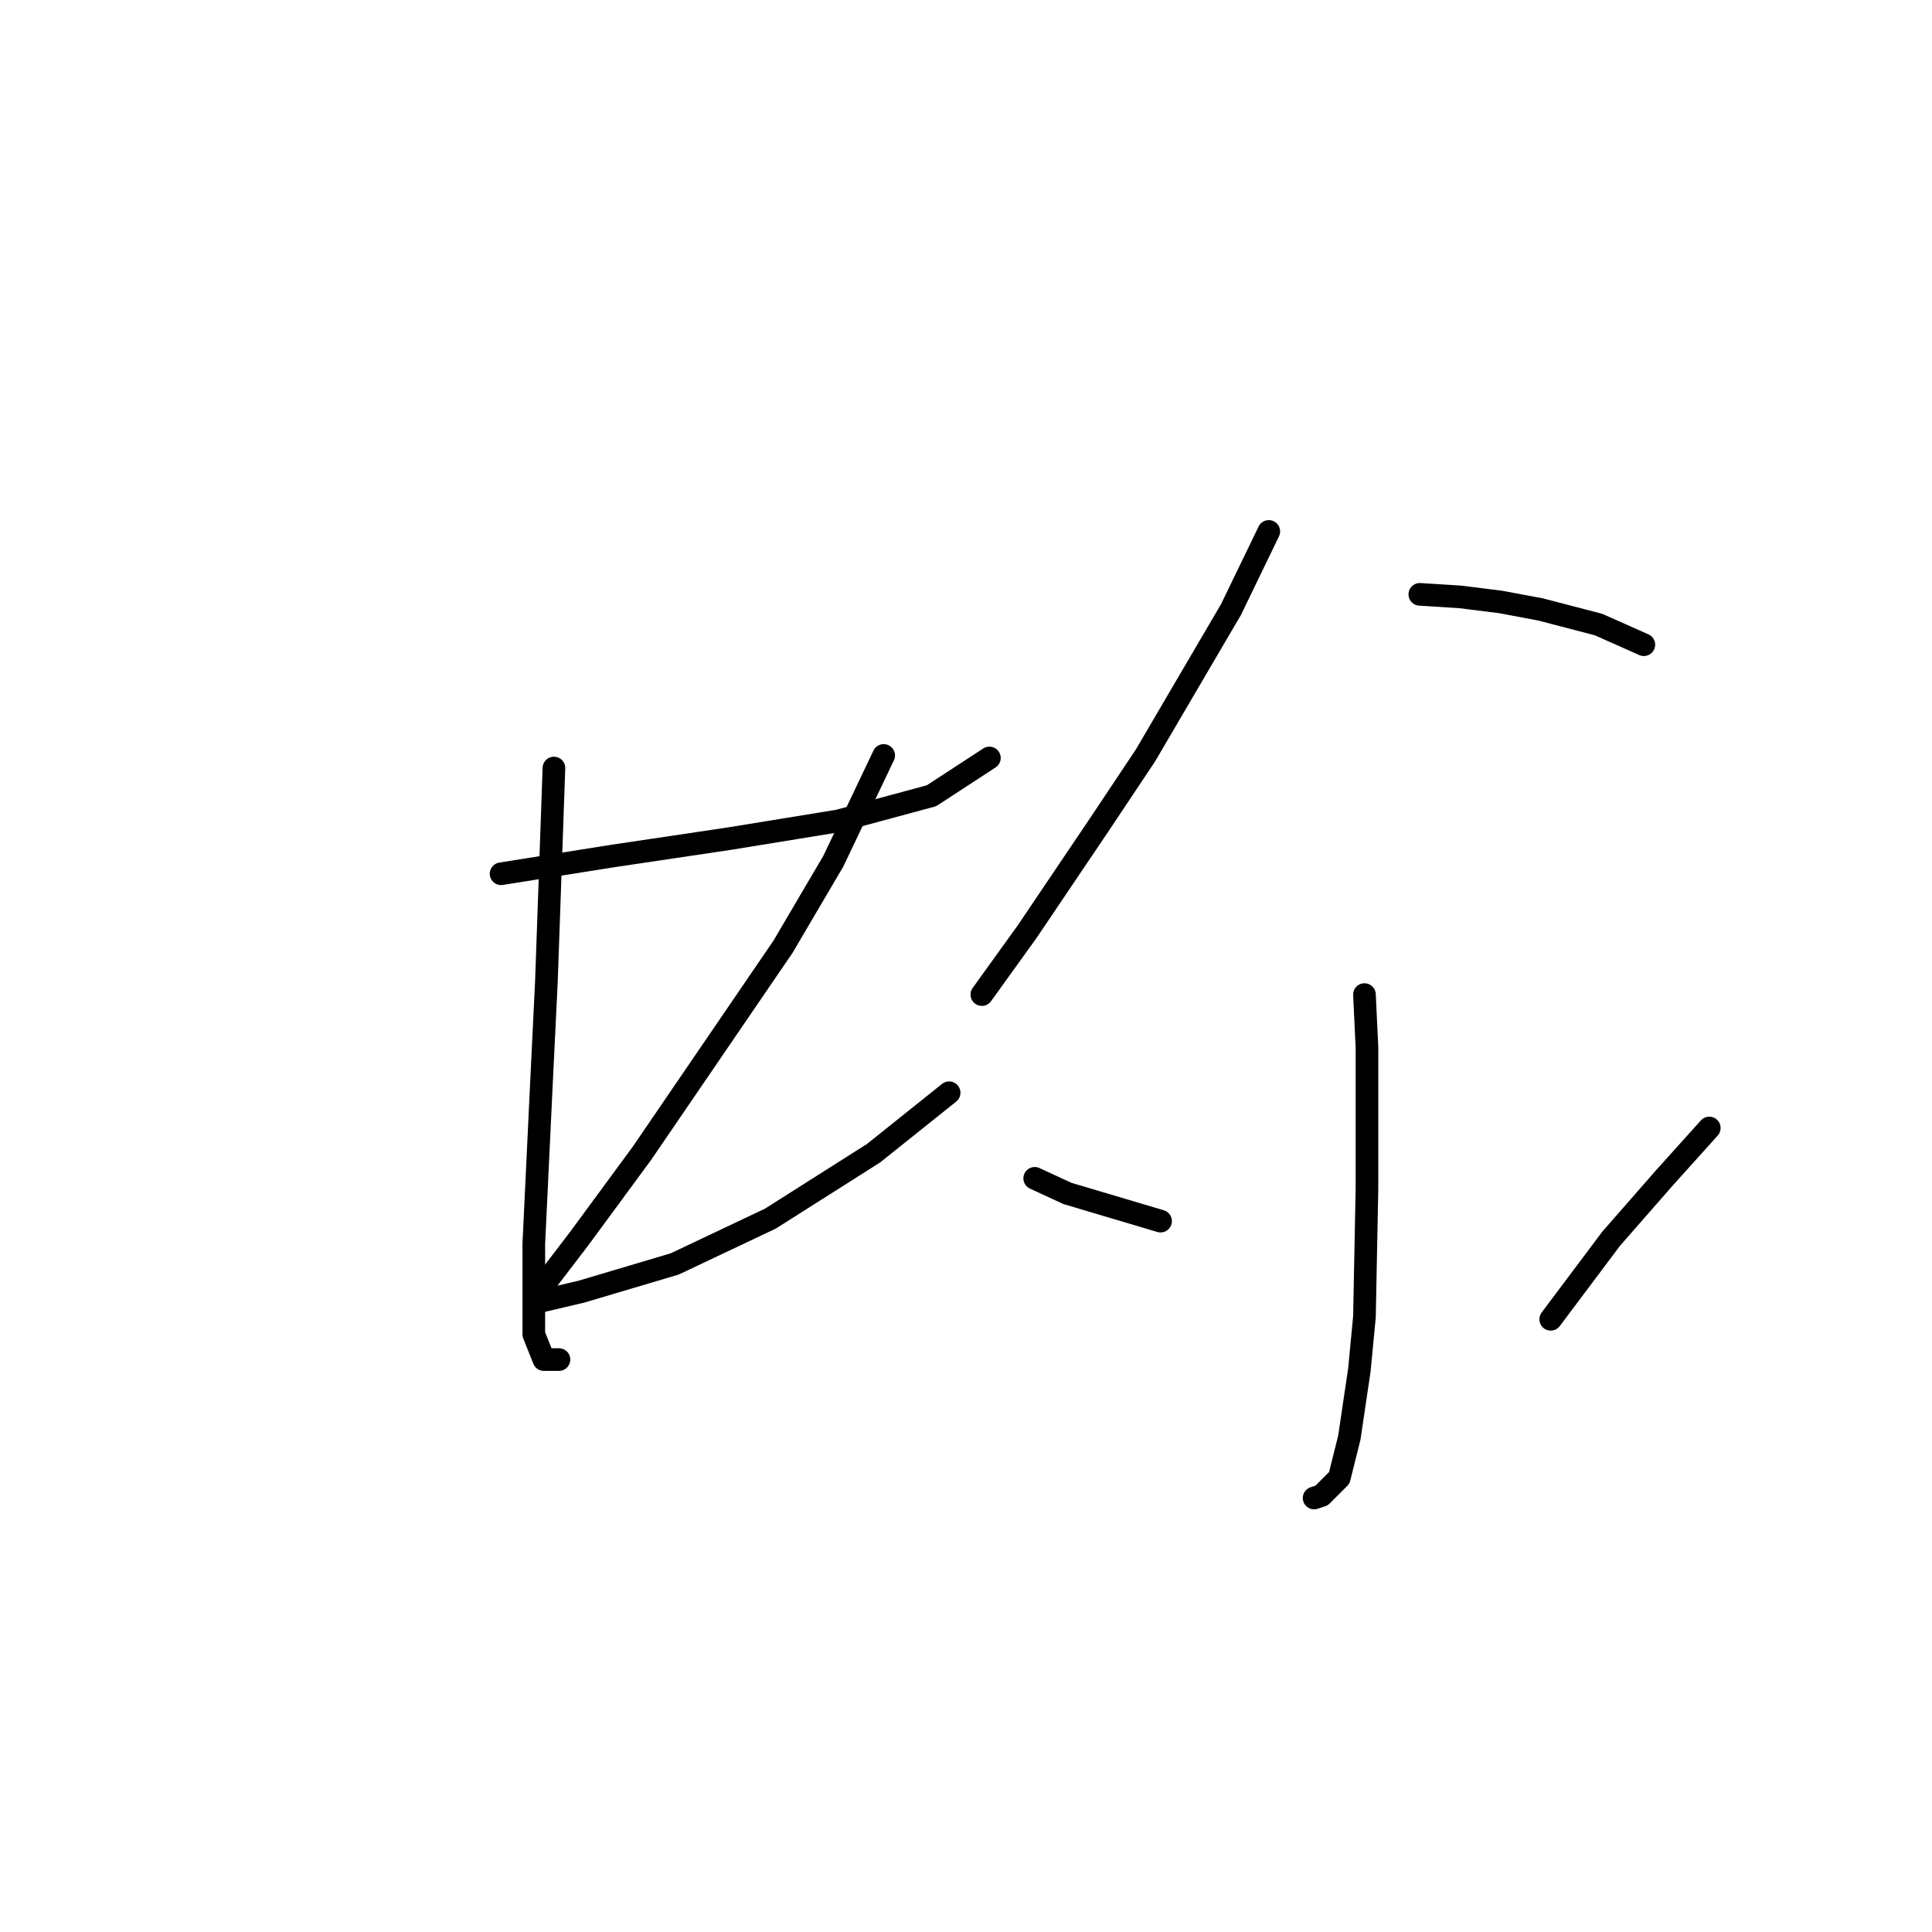 <?xml version="1.0" standalone="no"?>
    <svg width="256" height="256" xmlns="http://www.w3.org/2000/svg" version="1.1">
    <polyline stroke="black" stroke-width="3" stroke-linecap="round" fill="transparent" stroke-linejoin="round" points="66.395 115.778 81.071 113.443 96.747 111.109 111.088 108.774 123.429 105.439 131.1 100.436 131.1 100.436 " />
        <polyline stroke="black" stroke-width="3" stroke-linecap="round" fill="transparent" stroke-linejoin="round" points="73.399 101.77 72.399 130.12 71.732 143.795 70.731 164.807 70.731 176.814 72.065 180.15 74.066 180.15 74.066 180.15 " />
        <polyline stroke="black" stroke-width="3" stroke-linecap="round" fill="transparent" stroke-linejoin="round" points="117.092 100.102 110.421 114.11 103.751 125.45 85.073 152.8 76.735 164.14 72.399 169.81 71.065 172.145 71.398 172.478 77.068 171.144 89.409 167.475 102.083 161.472 115.758 152.8 125.764 144.795 125.764 144.795 " />
        <polyline stroke="black" stroke-width="3" stroke-linecap="round" fill="transparent" stroke-linejoin="round" points="168.122 70.418 163.119 80.757 151.779 100.102 145.776 109.107 136.103 123.449 130.1 131.788 130.1 131.788 " />
        <polyline stroke="black" stroke-width="3" stroke-linecap="round" fill="transparent" stroke-linejoin="round" points="188.134 78.756 193.471 79.09 198.807 79.757 204.144 80.757 211.815 82.758 217.818 85.427 217.818 85.427 " />
        <polyline stroke="black" stroke-width="3" stroke-linecap="round" fill="transparent" stroke-linejoin="round" points="180.797 131.788 181.13 138.792 181.13 157.469 180.797 174.48 180.129 181.484 178.795 190.489 177.461 195.826 175.126 198.16 174.126 198.494 174.126 198.494 " />
        <polyline stroke="black" stroke-width="3" stroke-linecap="round" fill="transparent" stroke-linejoin="round" points="137.104 156.135 141.44 158.137 153.78 161.805 153.78 161.805 " />
        <polyline stroke="black" stroke-width="3" stroke-linecap="round" fill="transparent" stroke-linejoin="round" points="226.49 149.465 220.487 156.135 213.483 164.14 205.478 174.813 205.478 174.813 " />
        </svg>